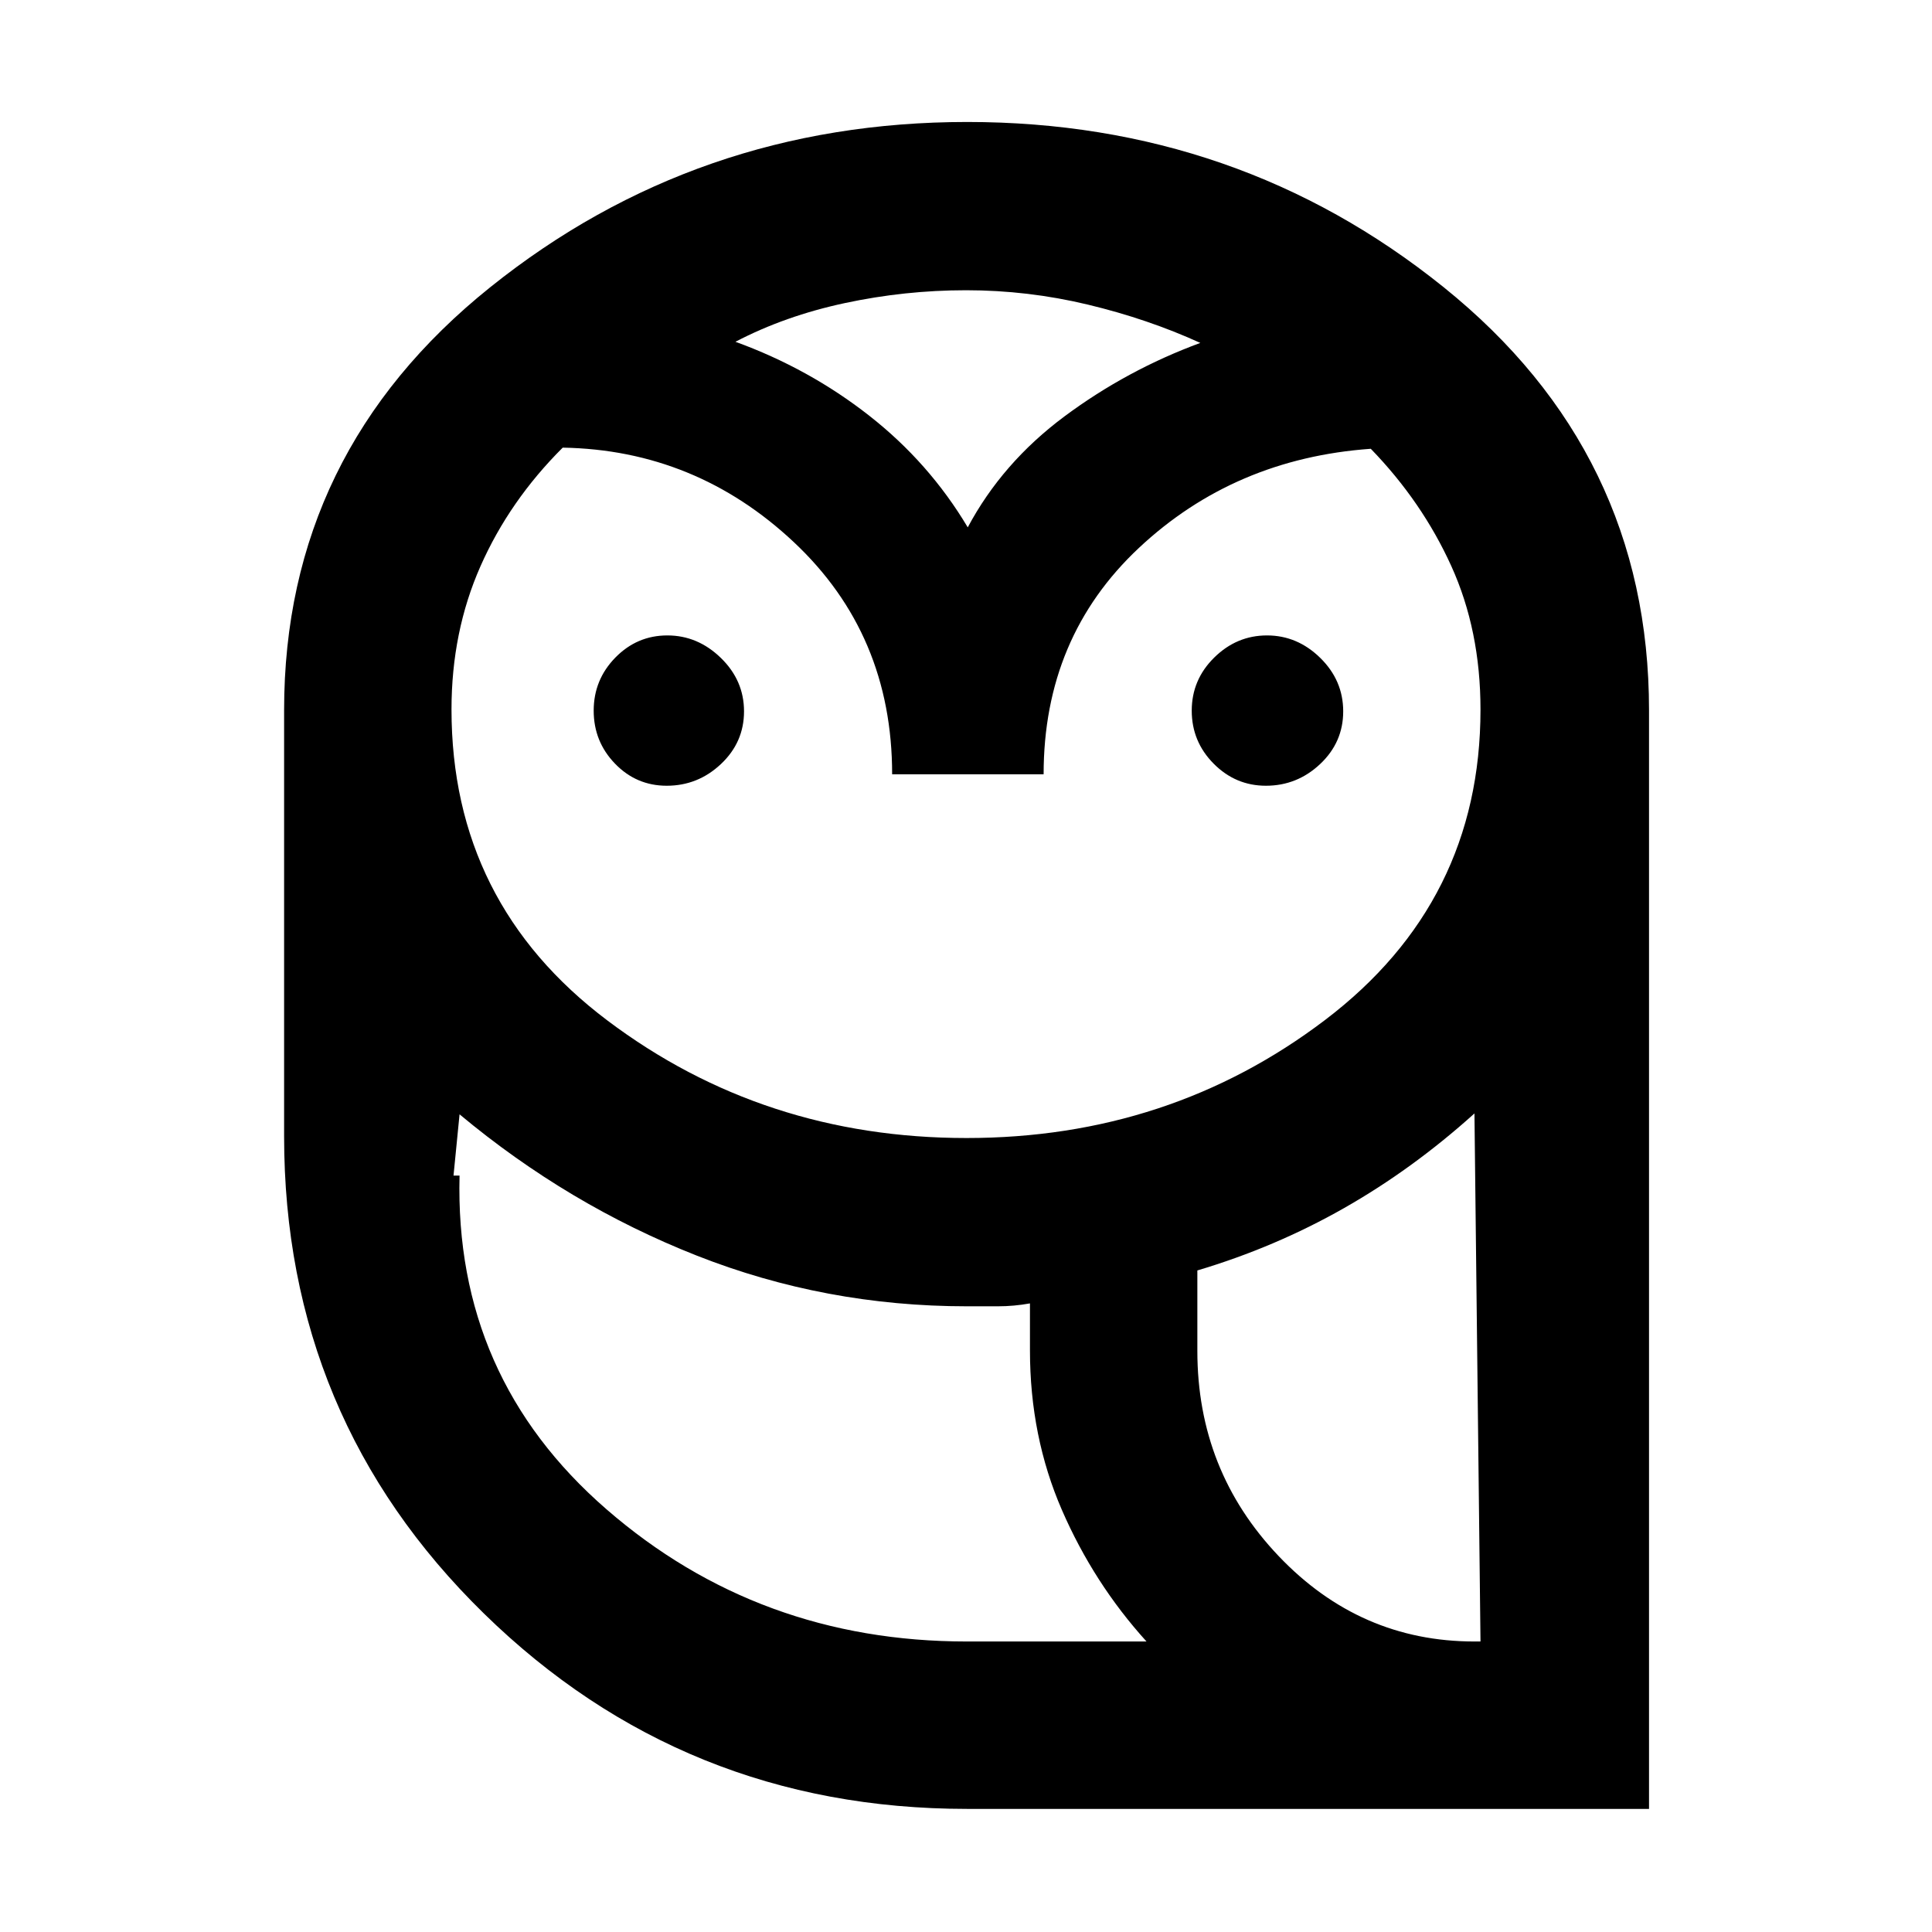 <svg xmlns="http://www.w3.org/2000/svg" height="48" viewBox="0 -960 960 960" width="48"><path d="M480.49-61.17q-140.75 0-240.03-97.08-99.29-97.08-99.29-237.18v-211.7q0-128.04 102.43-210.15 102.43-82.11 237-82.11 134.74 0 236.77 82.12 102.02 82.11 102.02 210.17v545.93h-338.9Zm-.06-83.18h89.27q-26.18-28.87-42.05-65.36-15.87-36.5-15.87-79.28v-23.36q-7.98 1.44-15.95 1.44h-15.4q-70.32 0-134.2-25.18-63.88-25.17-117.88-70.21l-3 30.43q0 99.72 75.64 165.62 75.63 65.9 179.44 65.9Zm114.53-144.39q0 59.5 40.89 101.94 40.9 42.45 99.8 42.45l-3-262.39q-30.66 27.64-64.87 47.08-34.21 19.44-72.82 30.94v39.98ZM443.3-575.26q0-69.48-48.82-115.33-48.83-45.84-114.87-46.98-26.5 26.42-40.88 58.97-14.38 32.55-14.38 71.12 0 96.23 77.51 154.59 77.52 58.37 178.41 58.37t178.13-58.64q77.25-58.64 77.25-154.25 0-39.38-14.51-71.33-14.5-31.96-40-58.26-67.79 4.83-115.18 49.22-47.39 44.4-47.39 112.52H443.3Zm-112.02 5.69q-15.08 0-25.68-10.97T295-606.88q0-15.37 10.77-26.38 10.77-11 25.84-11 15.08 0 26.58 11.18 11.51 11.18 11.51 26.55 0 15.37-11.46 26.17-11.45 10.79-26.96 10.79Zm297.74 0q-15.08 0-25.96-10.97-10.89-10.97-10.89-26.34t11.17-26.38q11.16-11 26.23-11t26.47 11.18q11.39 11.18 11.39 26.55 0 15.37-11.45 26.17-11.46 10.79-26.96 10.79Zm-263.58-220.6q36.57 13.3 66.41 36.67 29.85 23.37 49.02 55.54 17.17-32.17 48.13-55.19 30.96-23.02 67.43-36.46-26.04-11.87-55.83-19.02-29.8-7.15-60.55-7.15-30.41 0-60.21 6.37t-54.4 19.24Zm453.95 645.82H511.78h307.61Zm-338.96 0q-103.81 0-179.44-65.9-75.64-65.9-75.64-165.62h3Q225.78-275.65 301.41-210t179.02 65.65H569.7h-89.27Zm114.53-144.39q0 59.5 40.39 101.94 40.4 42.45 97.3 42.45h3q-58.9 0-99.8-42.45-40.89-42.44-40.89-101.94ZM480.43-697.96Z"/></svg>